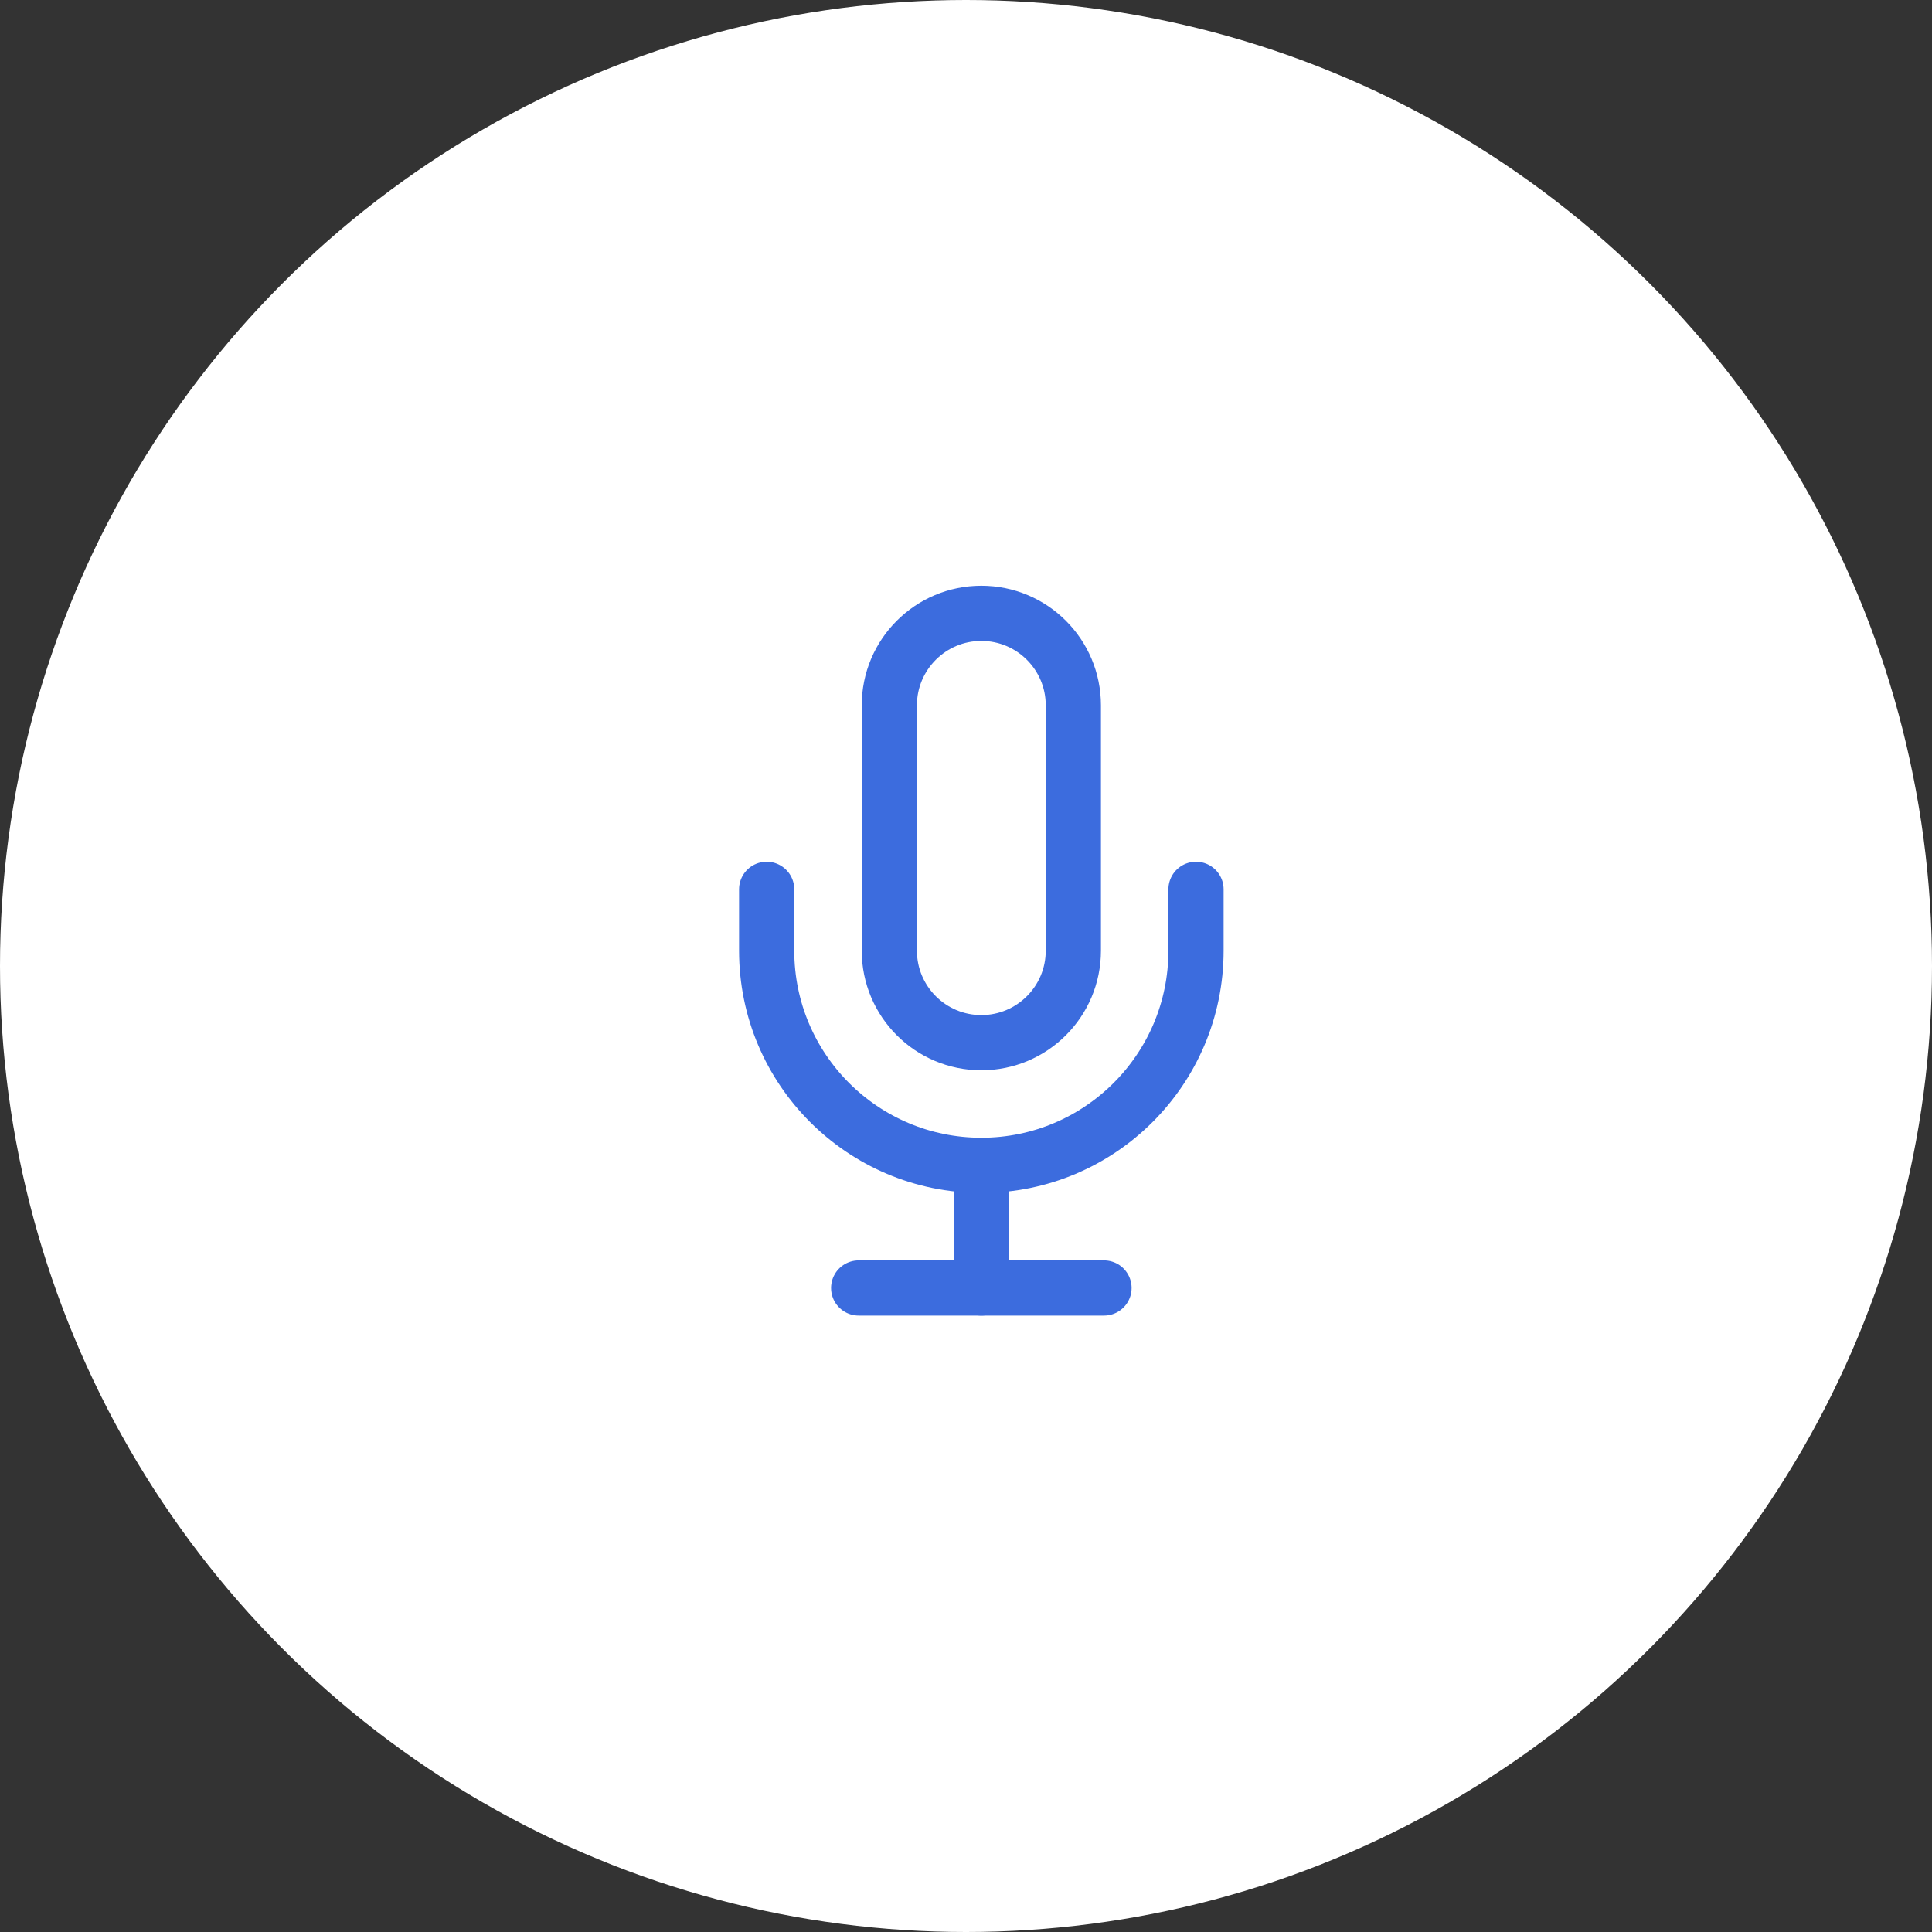 <?xml version="1.0" encoding="UTF-8"?>
<svg width="98px" height="98px" viewBox="0 0 98 98" version="1.1" xmlns="http://www.w3.org/2000/svg" xmlns:xlink="http://www.w3.org/1999/xlink">
    <rect x="0" y="0" width="98" height="98" fill="#333333" stroke="none"/>
    <!-- Generator: Sketch 54.1 (76490) - https://sketchapp.com -->
    <title>icon/Mute Copy</title>
    <desc>Created with Sketch.</desc>
    <g id="Audio/Video-Screens" stroke="none" stroke-width="1" fill="none" fill-rule="evenodd">
        <g id="Calling-1" transform="translate(-507, -739)">
            <g id="icon/Mute-Copy" transform="translate(507, 739)">
                <circle id="Oval-8" fill="#FFFFFF" cx="49" cy="49" r="49"></circle>
                <g id="mic" transform="translate(38.889, 31.111)" stroke="#3C6CDE" stroke-linecap="round" stroke-linejoin="round" stroke-width="2.8">
                    <path d="M10.889,3.45402719e-16 C8.312,-3.45402719e-16 6.222,2.089 6.222,4.667 L6.222,17.111 C6.222,19.688 8.312,21.778 10.889,21.778 C13.466,21.778 15.556,19.688 15.556,17.111 L15.556,4.667 C15.556,2.089 13.466,3.45402719e-16 10.889,3.45402719e-16 Z" id="Shape"></path>
                    <path d="M21.778,14 L21.778,17.111 C21.778,23.125 16.903,28 10.889,28 C4.875,28 8.96121141e-08,23.125 -1.77635684e-15,17.111 L-1.77635684e-15,14" id="Shape"></path>
                    <path d="M10.889,28 L10.889,34.222" id="Shape"></path>
                    <path d="M4.667,34.222 L17.111,34.222" id="Shape"></path>
                </g>
            </g>
        </g>
    </g>
</svg>